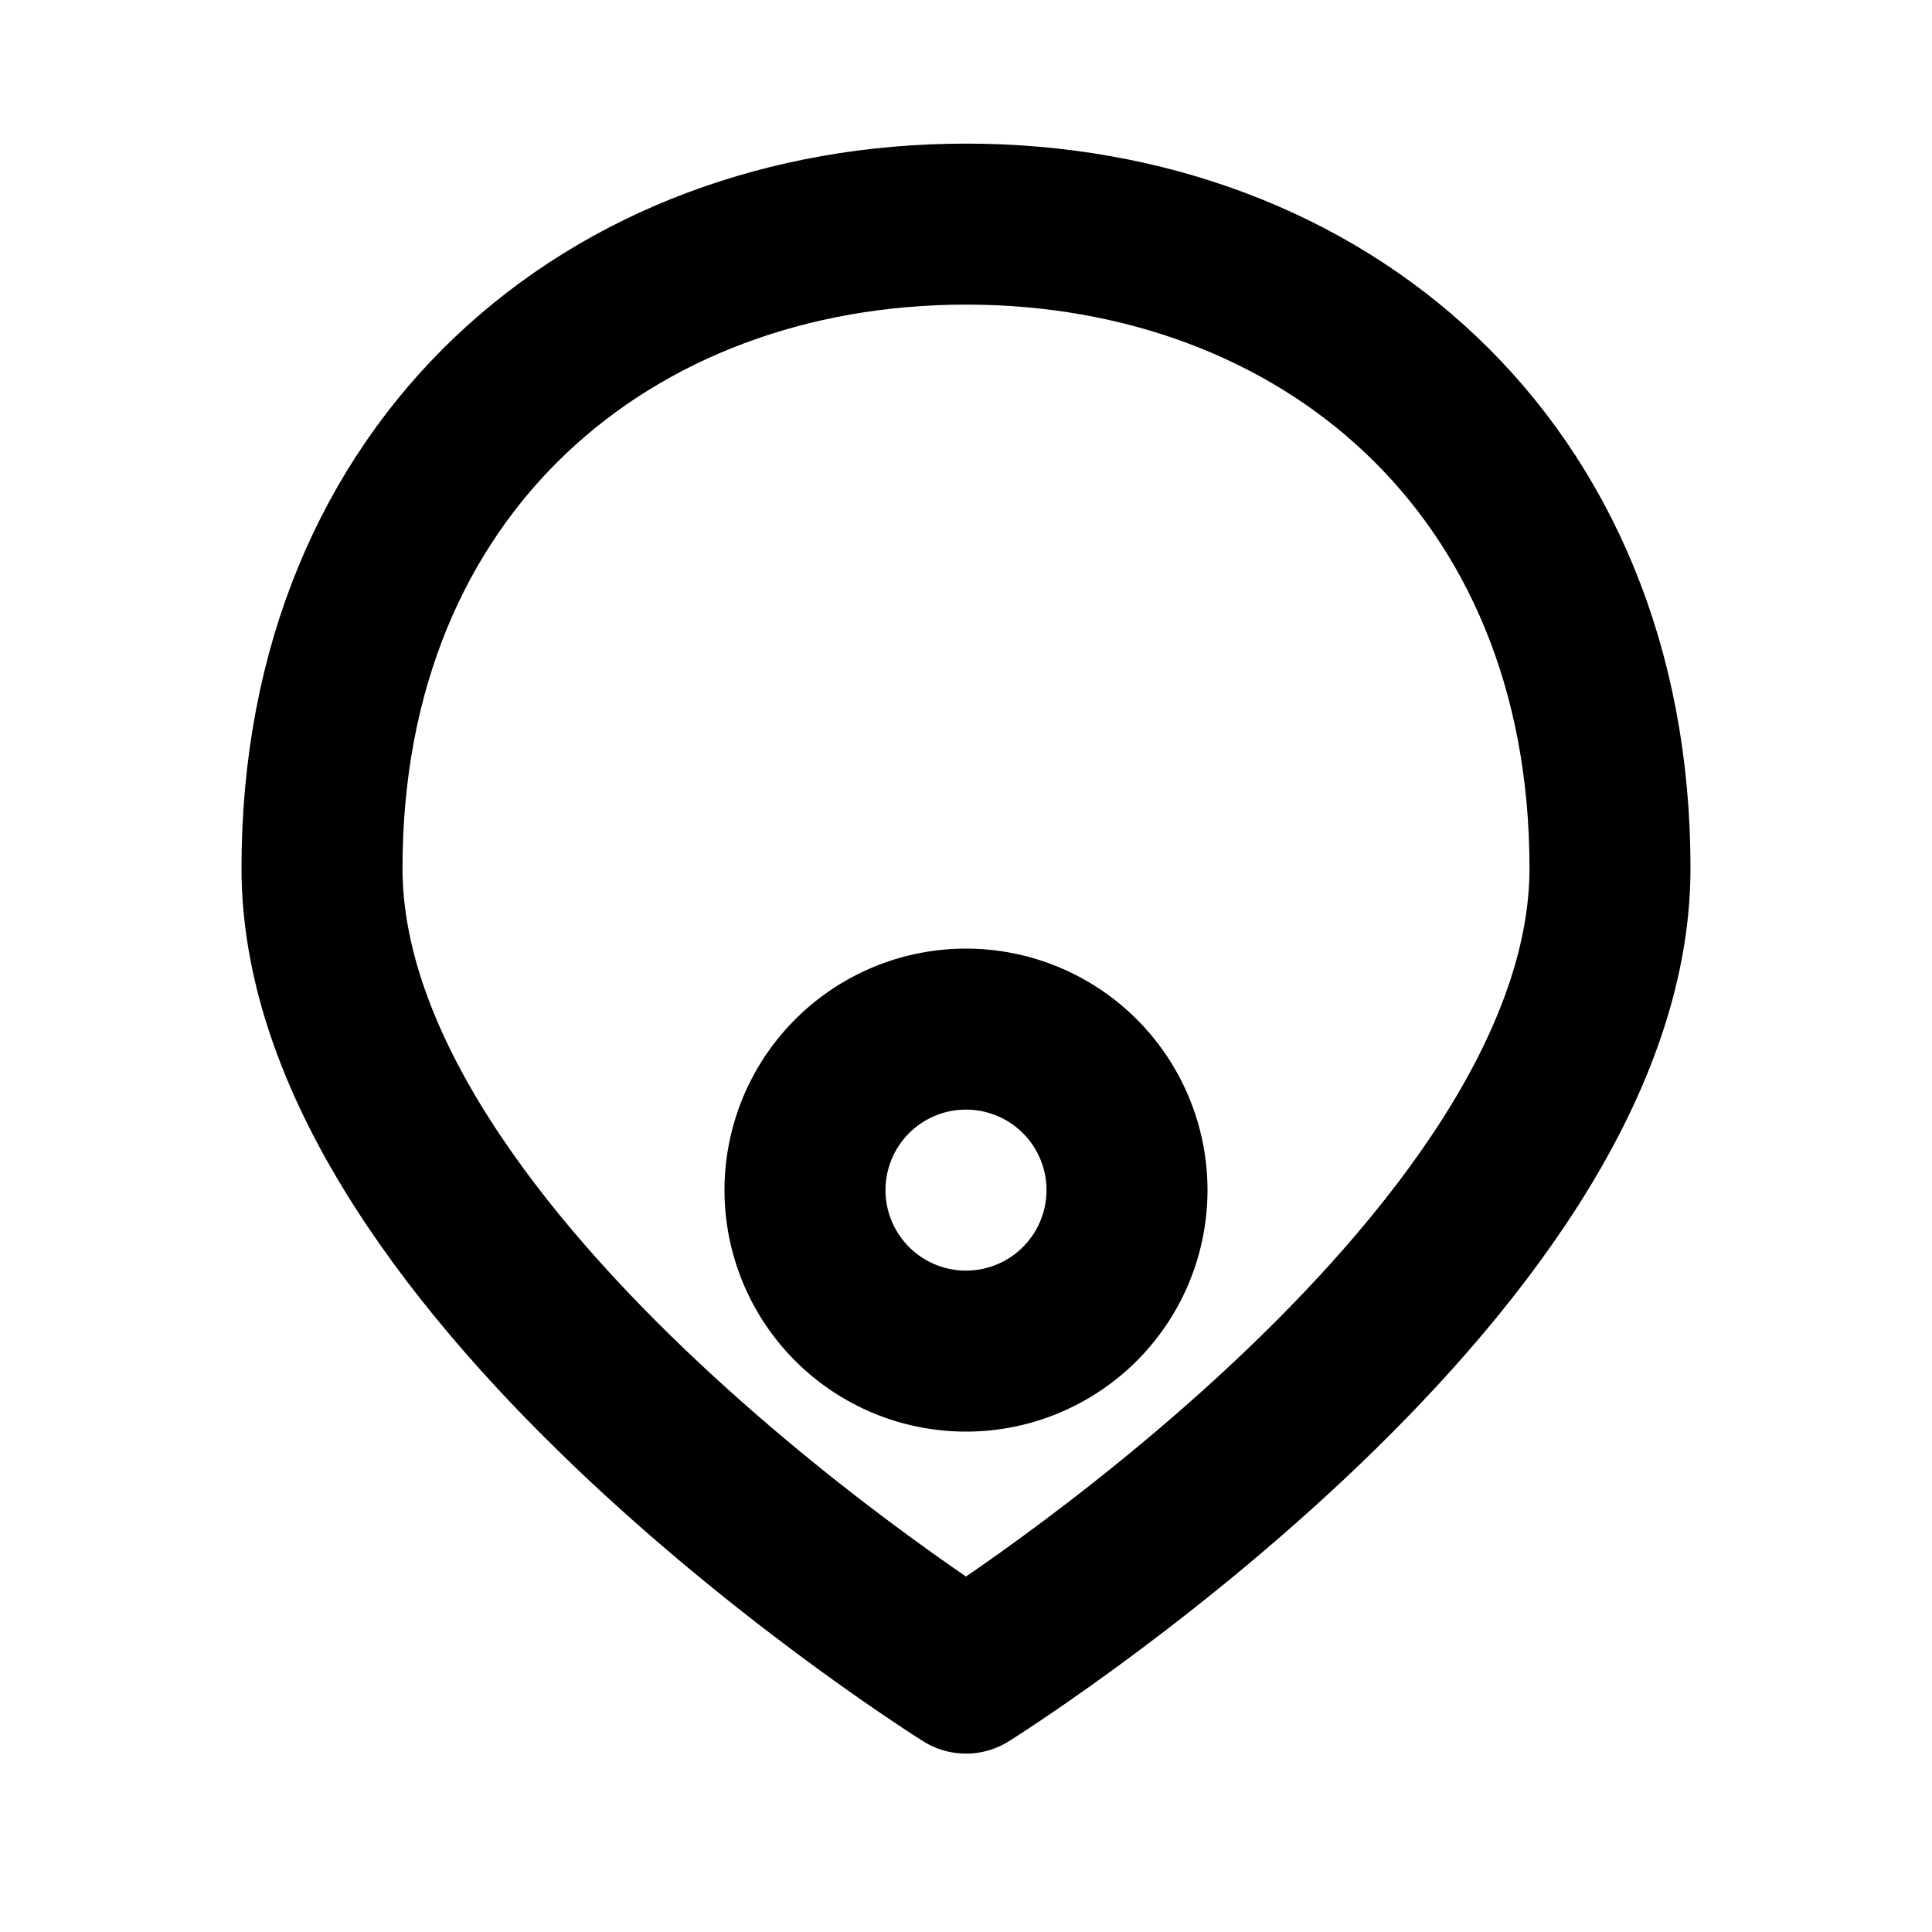<svg xmlns="http://www.w3.org/2000/svg" width="24" height="24" viewBox="0 0 24 24" fill="none" stroke="currentColor" stroke-width="2" stroke-linecap="round" stroke-linejoin="round">
  <path d="M12 20.784C12 20.784 4 15.784 4 10.784C4 5.784 7.582 2.784 12 2.784C16.418 2.784 20 5.784 20 10.784C20 15.784 12 20.784 12 20.784Z"/>
  <path d="M12 12.784a2 2 0 0 0-2 2v0a2 2 0 0 0 4 0v0a2 2 0 0 0-2-2Z"/>
</svg>
